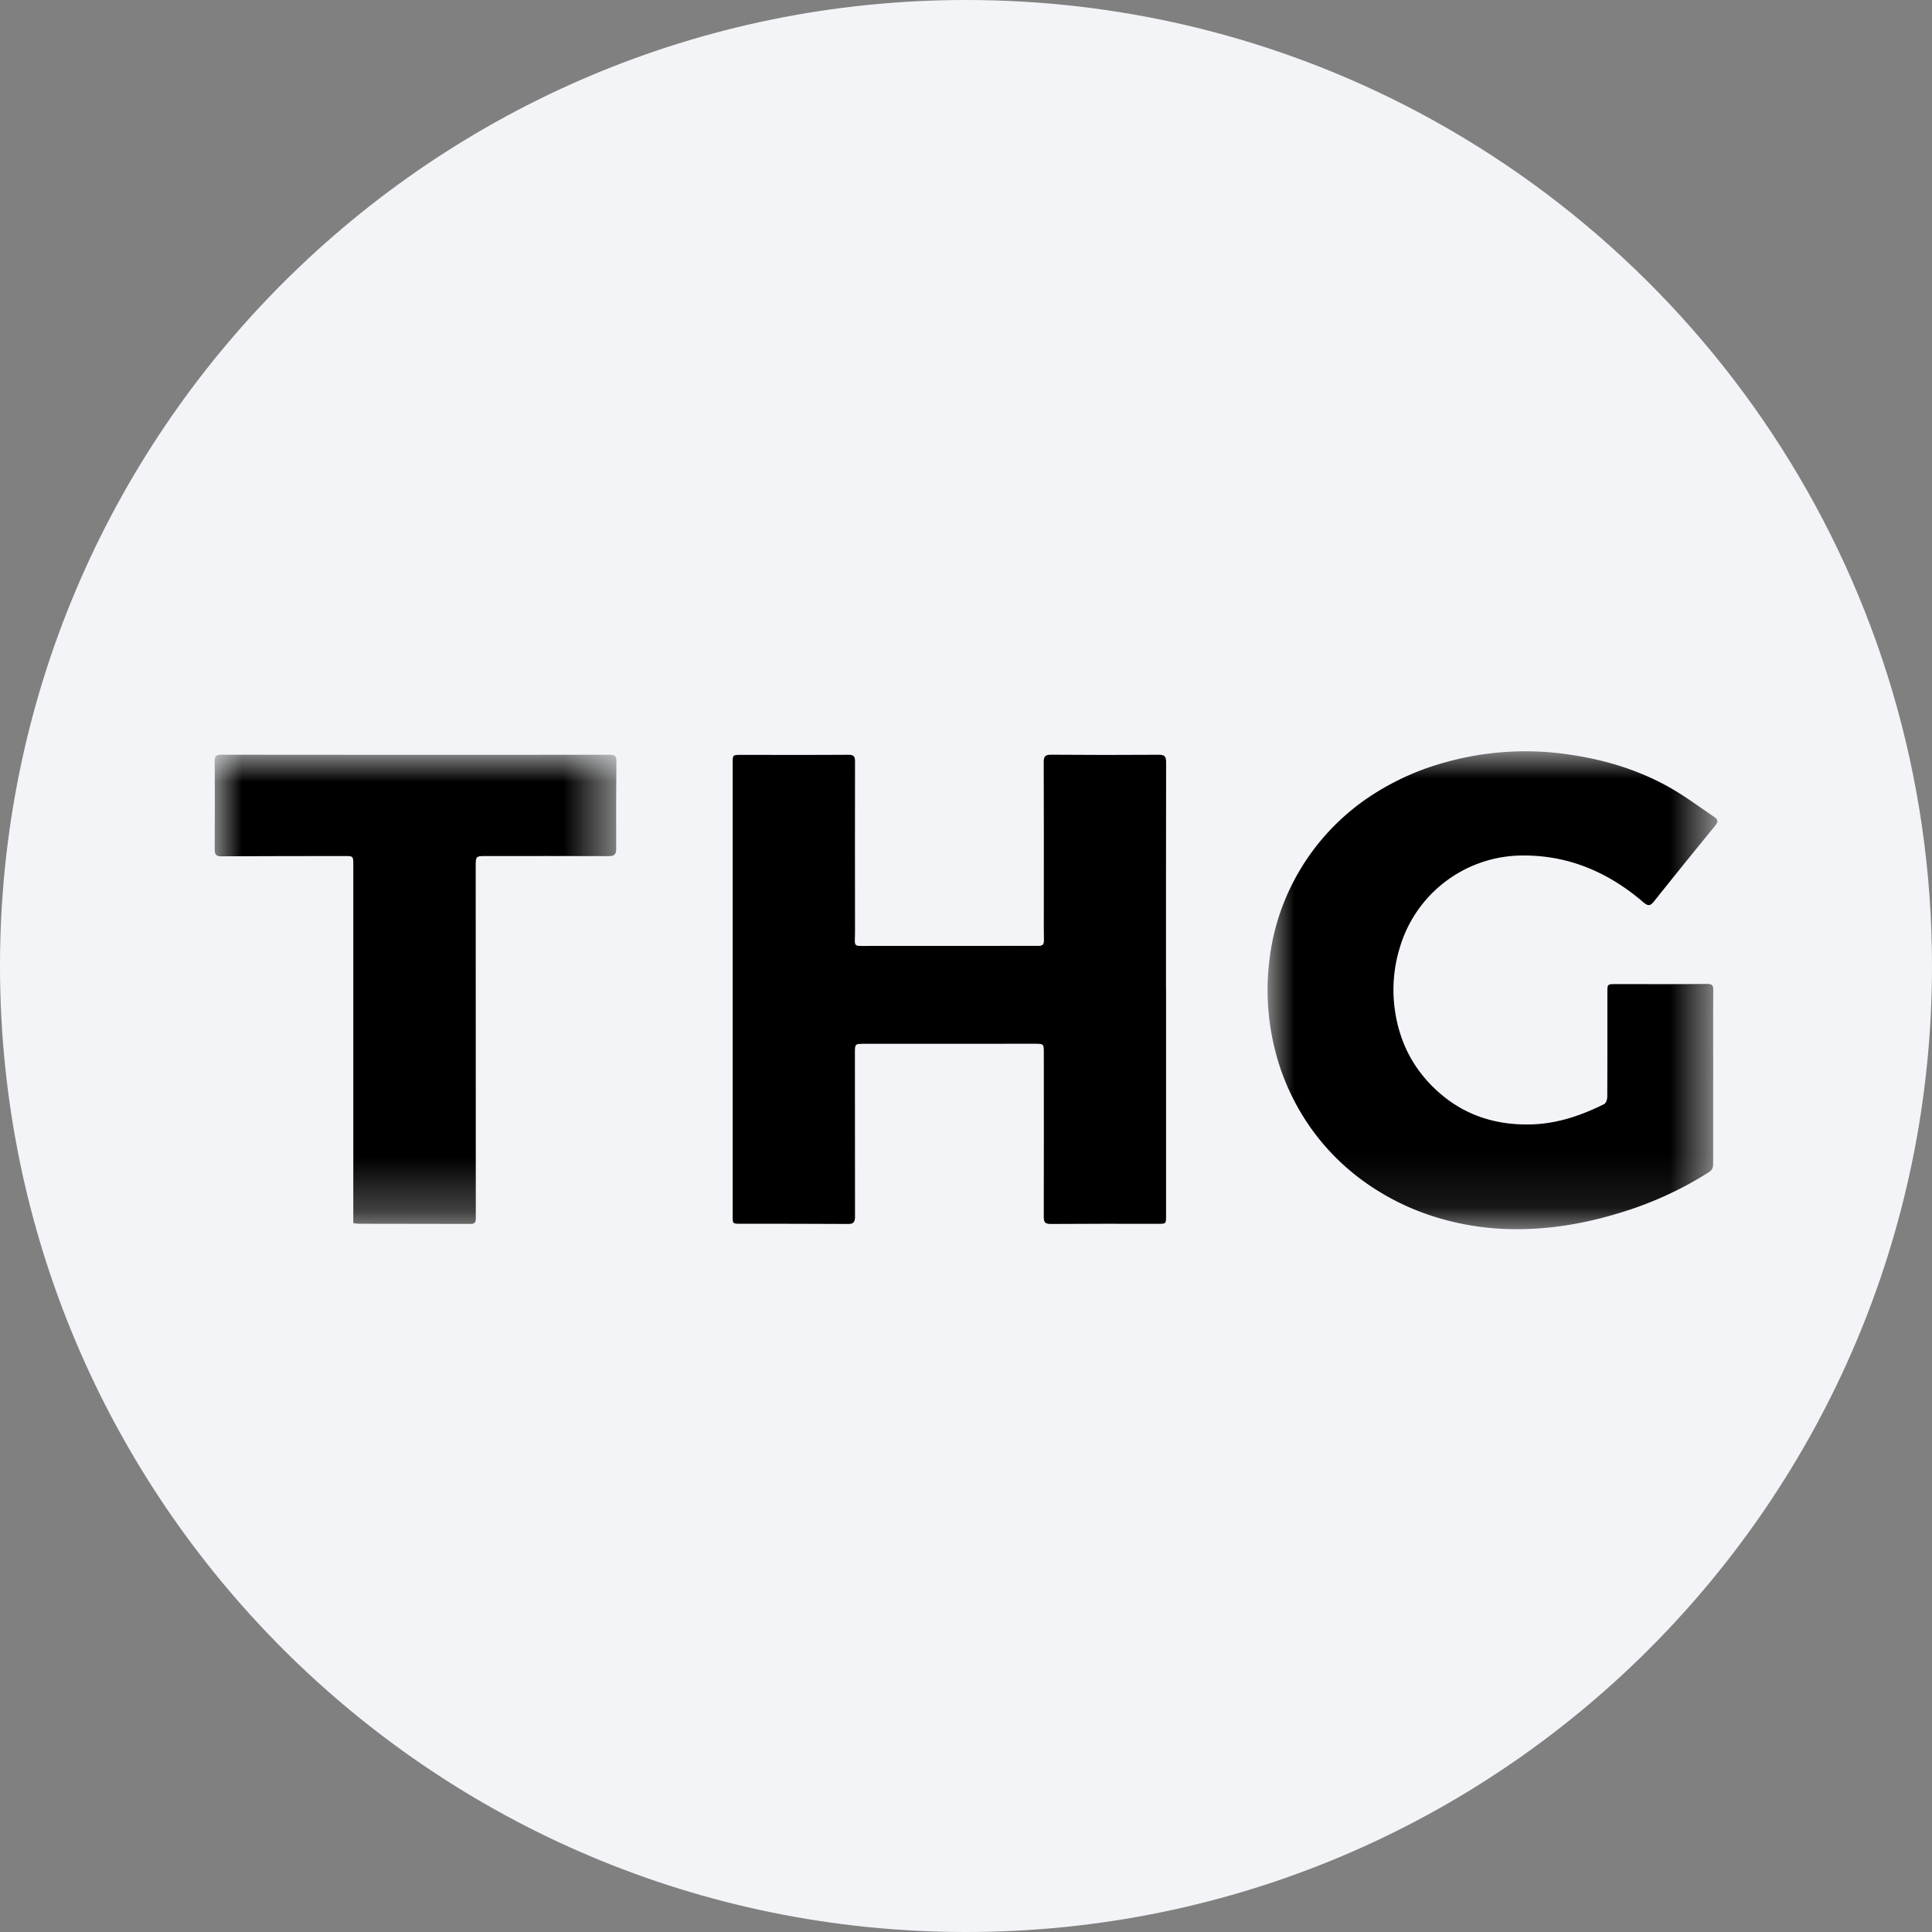 <svg height="36" viewBox="0 0 36 36" width="36" xmlns="http://www.w3.org/2000/svg"><rect x="0" y="0" width="36" height="36" fill="#808080" stroke="none"/><mask id="a" fill="#fff"><path d="M0 0h8.38v8.905H0z" fill-rule="evenodd"/></mask><mask id="b" fill="#fff"><path d="M0 0h7.485v8.743H0z" fill-rule="evenodd"/></mask><mask id="c" fill="#fff"><path d="M0 0h8.38v8.905H0z" fill-rule="evenodd"/></mask><mask id="d" fill="#fff"><path d="M0 0h7.485v8.743H0z" fill-rule="evenodd"/></mask><g fill="none" fill-rule="evenodd"><path d="M18 0c2.837 0 5.52.656 7.907 1.825C31.884 4.753 36 10.895 36 18c0 9.942-8.058 18-18 18-9.94 0-18-8.057-18-18C0 8.06 8.06 0 18 0z" fill="#f2f4f7" fill-rule="nonzero"/><g fill="#fff"><path d="M21.728 18.437c0-1.41-.002-2.82.001-4.23 0-.108-.023-.144-.138-.143-.668.005-1.337.004-2.006-.001-.106 0-.137.031-.137.136.004.908.002 1.817.002 2.726 0 .2-.002.4.002.599.001.07-.026.101-.095.101h-.13c-1.008.001-2.015.002-3.02.001-.333-.001-.274.035-.275-.279-.003-1.043 0-2.086 0-3.129 0-.082.01-.156-.12-.154-.668.005-1.337.002-2.006.002-.154 0-.155 0-.155.157l.001 8.439c0 .141 0 .141.148.141.67.001 1.337-.001 2.006.004.108.001.126-.048.126-.139-.002-1.018 0-2.036-.002-3.053 0-.16.002-.165.163-.165l3.183-.001c.174 0 .174 0 .174.175 0 1.018.002 2.036-.002 3.053 0 .103.03.13.131.13.665-.005 1.33-.004 1.995-.003.154 0 .154.001.154-.147z"/><path d="M8.302 6.077c0-.541-.002-1.083 0-1.624.002-.087-.017-.12-.113-.12-.567.007-1.134.004-1.701.004-.16 0-.158 0-.158.158 0 .647 0 1.294-.002 1.94 0 .048-.023.12-.057.138-.423.21-.867.362-1.341.378-.773.026-1.435-.231-1.96-.814a2.432 2.432 0 0 1-.593-1.273 2.673 2.673 0 0 1 .082-1.195A2.393 2.393 0 0 1 4.777 1.94c.853 0 1.589.324 2.23.875.082.07.124.066.189-.015.378-.473.758-.945 1.142-1.412.06-.073.059-.116-.015-.166C8.067 1.05 7.82.866 7.555.71 6.963.362 6.315.164 5.64.064a5.529 5.529 0 0 0-2.29.129 4.855 4.855 0 0 0-1.36.595A4.267 4.267 0 0 0 .499 2.397a4.224 4.224 0 0 0-.462 1.476A4.575 4.575 0 0 0 .23 5.882c.123.37.293.716.51 1.042.312.468.704.856 1.168 1.17.42.285.877.493 1.368.628.368.1.744.162 1.125.178a6.323 6.323 0 0 0 2.124-.288 6.687 6.687 0 0 0 1.69-.764c.063-.04.089-.083.088-.157-.002-.538-.001-1.076-.001-1.614" mask="url(#a)" transform="translate(23.62 14)"/><path d="M2.583 8.728c.042.005.074.012.105.012l2.083.003c.079 0 .094-.036.094-.109-.002-2.179-.002-4.36-.002-6.54 0-.206 0-.206.2-.206.76 0 1.52-.001 2.279.002.102 0 .14-.029.139-.137-.003-.545-.001-1.09.004-1.635 0-.102-.044-.118-.132-.117C4.943.003 2.535.003.126 0 .03 0 0 .024 0 .121c.005.548.003 1.097 0 1.646 0 .092.027.127.125.126.763-.004 1.526-.004 2.289-.005.169-.001.169-.001.169.168v6.321z" mask="url(#b)" transform="translate(4 14.063)"/></g><path d="M21.728 18.437v4.22c0 .148 0 .147-.154.147-.665-.001-1.33-.002-1.995.003-.1 0-.13-.027-.13-.13.003-1.017.001-2.035.001-3.053 0-.175 0-.175-.174-.175l-3.183.001c-.16 0-.163.005-.163.165.001 1.017 0 2.035.002 3.053 0 .091-.018.14-.126.139-.669-.005-1.337-.003-2.006-.004-.148 0-.148 0-.148-.141v-8.439c0-.157 0-.157.154-.157.67 0 1.338.003 2.006-.002.13-.002.12.072.12.154 0 1.043-.003 2.086 0 3.129.001.314-.058.278.274.279 1.006.001 2.013 0 3.02-.001h.131c.07 0 .096-.031.095-.101-.004-.199-.002-.399-.002-.599 0-.909.002-1.818-.002-2.726 0-.105.031-.136.137-.136.67.005 1.338.006 2.006.001.115-.001.138.035.138.143-.003 1.41-.002 2.82-.002 4.23z" fill="#000"/><path d="M8.302 6.077V7.69c.002.074-.024.117-.087.157a6.687 6.687 0 0 1-1.69.764c-.693.21-1.4.319-2.124.288a5.045 5.045 0 0 1-1.125-.178 4.605 4.605 0 0 1-1.368-.627A4.268 4.268 0 0 1 .74 6.924a4.343 4.343 0 0 1-.51-1.042 4.575 4.575 0 0 1-.194-2.01 4.224 4.224 0 0 1 .462-1.475A4.267 4.267 0 0 1 1.99.787 4.855 4.855 0 0 1 3.35.194 5.529 5.529 0 0 1 5.64.063c.675.1 1.323.299 1.915.647.265.156.512.34.768.513.074.05.075.093.015.166-.384.467-.764.939-1.142 1.412-.065.08-.107.085-.19.015-.64-.551-1.376-.875-2.23-.875A2.393 2.393 0 0 0 2.46 3.669a2.673 2.673 0 0 0-.082 1.195c.076.479.265.907.593 1.273.525.583 1.187.84 1.96.814.474-.016.918-.167 1.34-.378.035-.017.058-.09.058-.137.003-.647.002-1.294.002-1.941 0-.157-.001-.157.158-.158.567 0 1.134.003 1.7-.003.097-.001.116.032.115.119-.003.54-.001 1.083-.001 1.624" fill="#000" mask="url(#c)" transform="translate(23.62 14)"/><path d="M2.583 8.728V2.056c0-.169 0-.169-.17-.168-.762.001-1.525.001-2.288.005C.027 1.894 0 1.859 0 1.767.003 1.218.005.669 0 .121 0 .024.03 0 .127 0c2.409.003 4.818.003 7.227.001.088-.001.133.015.132.117-.005.545-.007 1.09-.004 1.635 0 .108-.037.137-.14.137-.758-.003-1.518-.002-2.277-.002-.201 0-.201 0-.201.206 0 2.18 0 4.361.002 6.54 0 .073-.015.109-.094.109L2.688 8.74c-.031 0-.063-.007-.105-.012" fill="#000" mask="url(#d)" transform="translate(4 14.063)"/></g></svg>